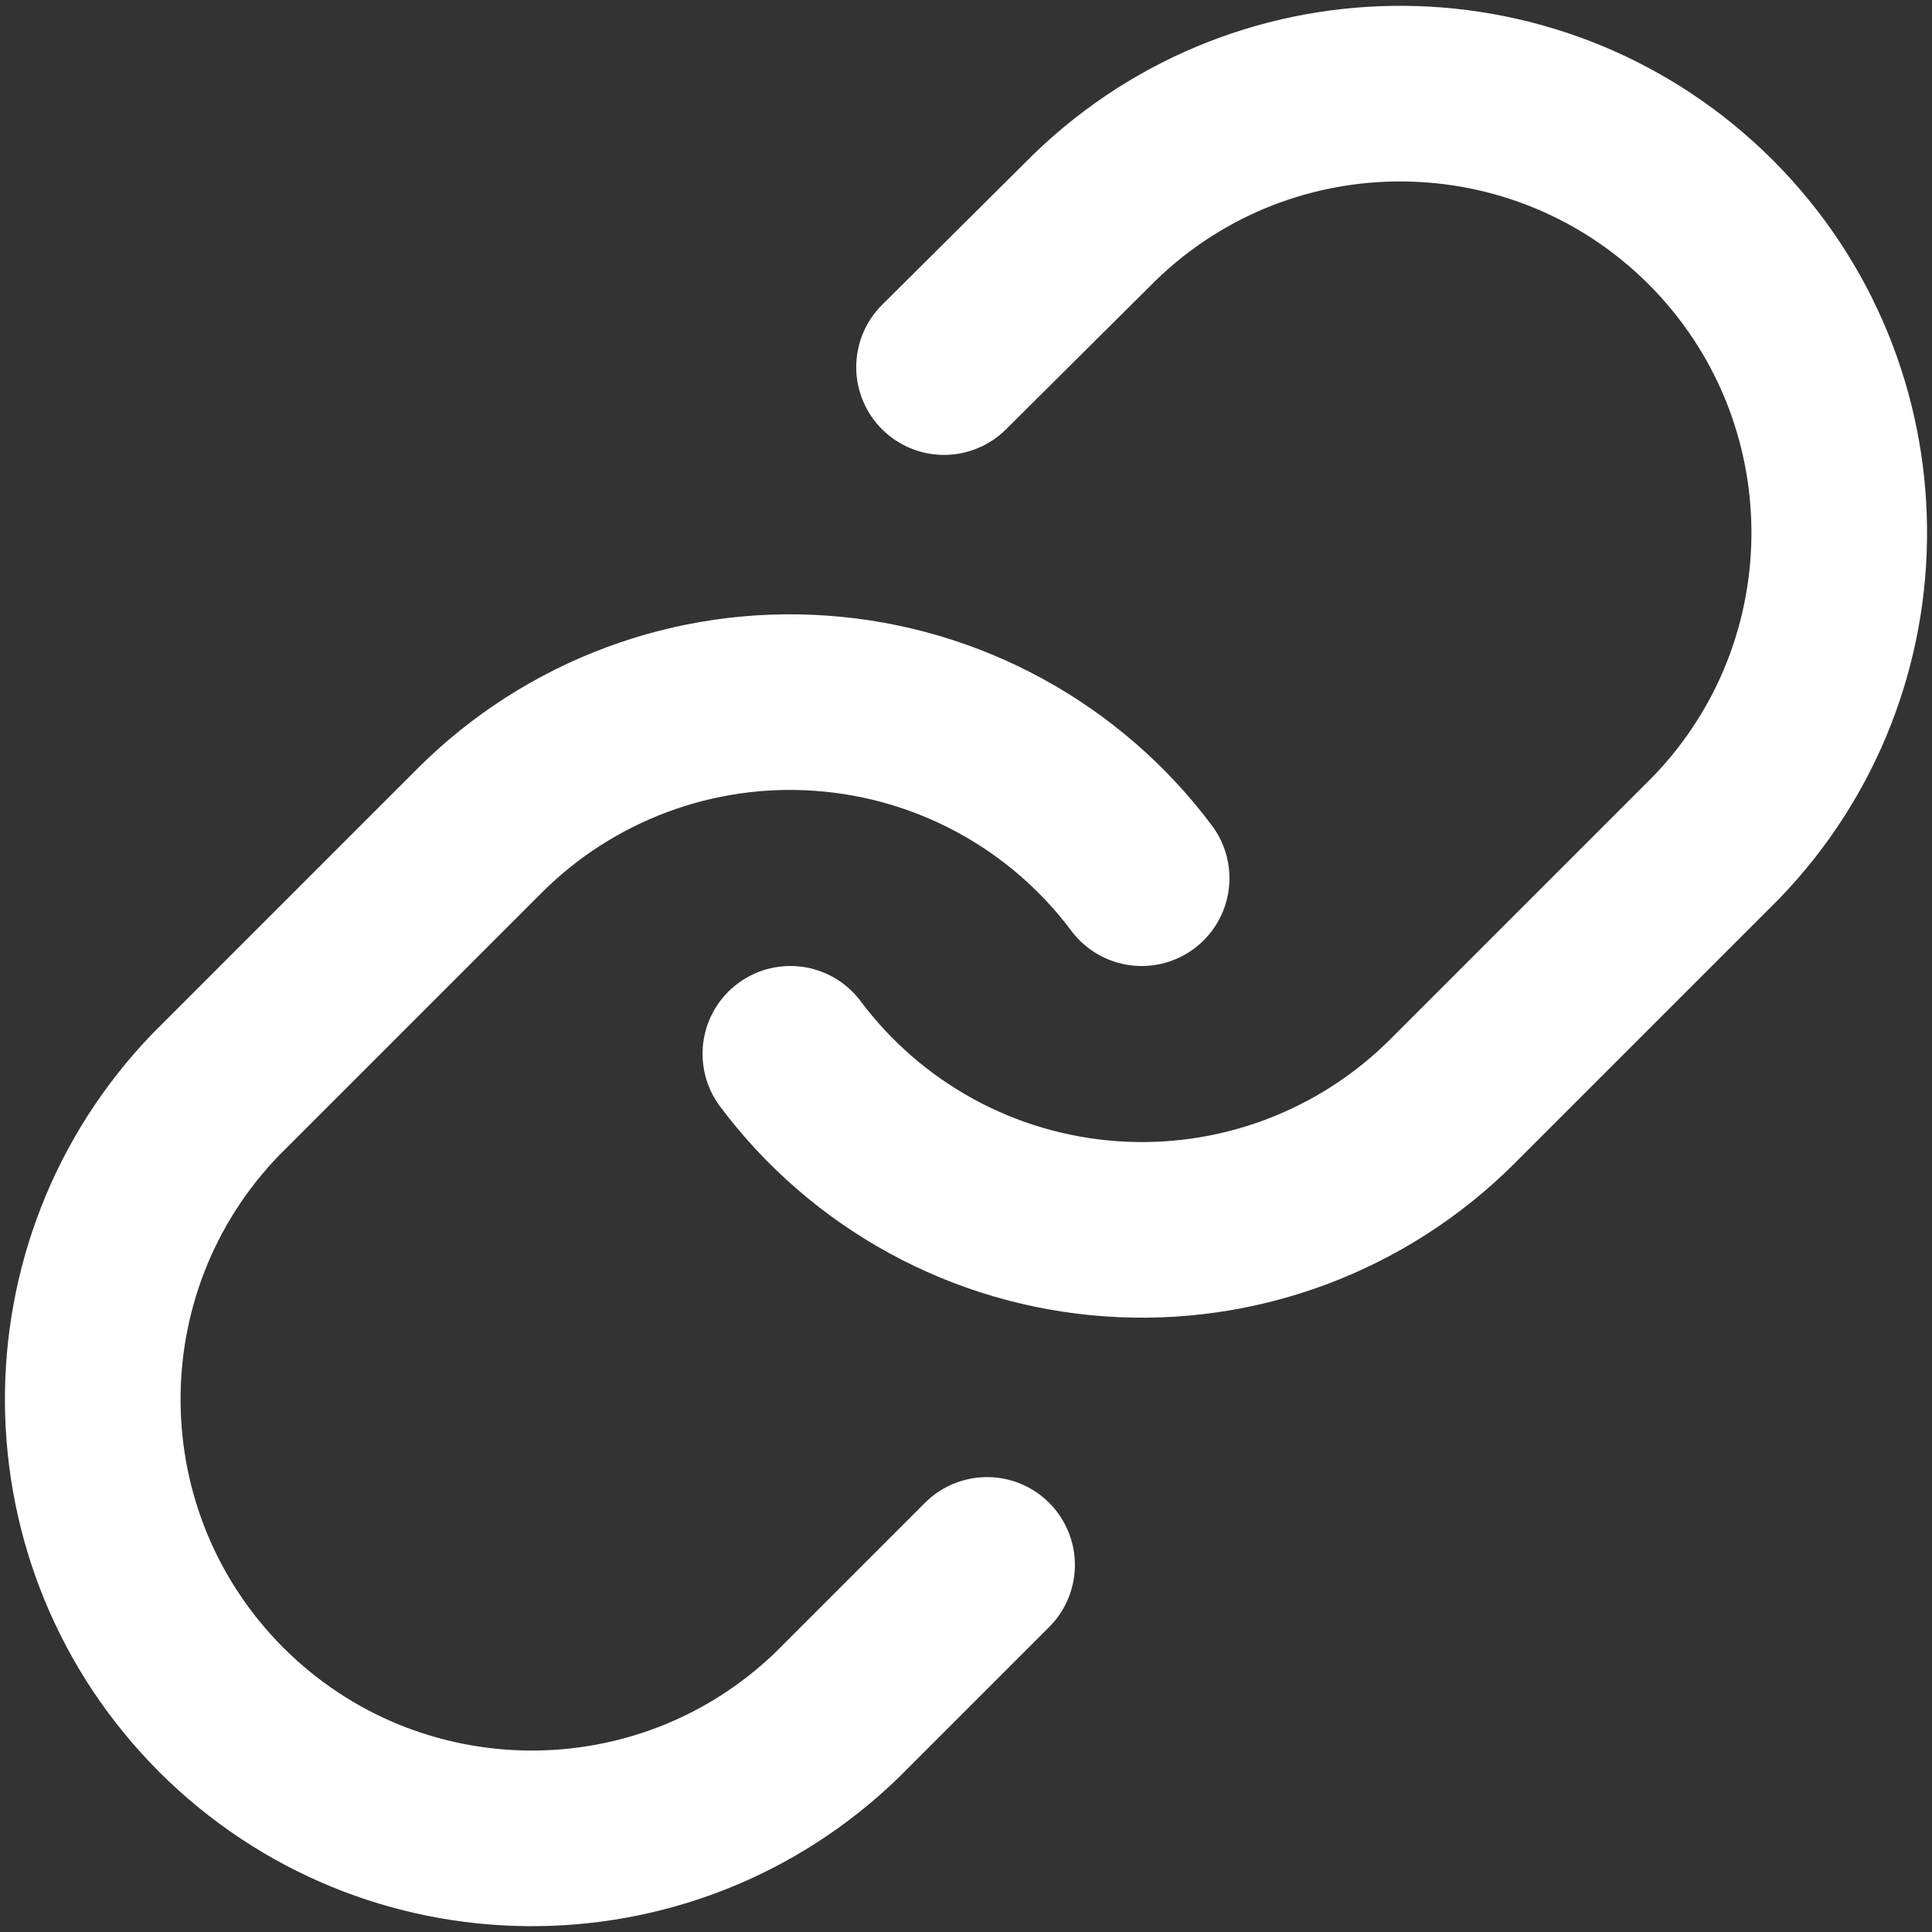 <svg xmlns="http://www.w3.org/2000/svg" width="22" height="22" viewBox="0 0 22 22">
    <rect x="0" y="0" width="22" height="22" fill="#333333" stroke="none"/>
    <g fill="none" fill-rule="evenodd" stroke-linecap="round" stroke-linejoin="round">
        <g stroke="#FFF" stroke-width="2">
            <g>
                <path d="M8 11c.869 1.162 2.2 1.889 3.647 1.992 1.447.104 2.867-.426 3.893-1.452l3-3c1.895-1.962 1.868-5.08-.06-7.01-1.93-1.928-5.048-1.955-7.01-.06L9.75 3.18" transform="translate(-134 -512) translate(135 513)"/>
                <path d="M12 9c-.869-1.162-2.2-1.889-3.647-1.992-1.447-.104-2.867.426-3.893 1.452l-3 3c-1.895 1.962-1.868 5.08.06 7.01 1.93 1.928 5.048 1.955 7.01.06l1.71-1.71" transform="translate(-134 -512) translate(135 513)"/>
            </g>
        </g>
    </g>
</svg>

